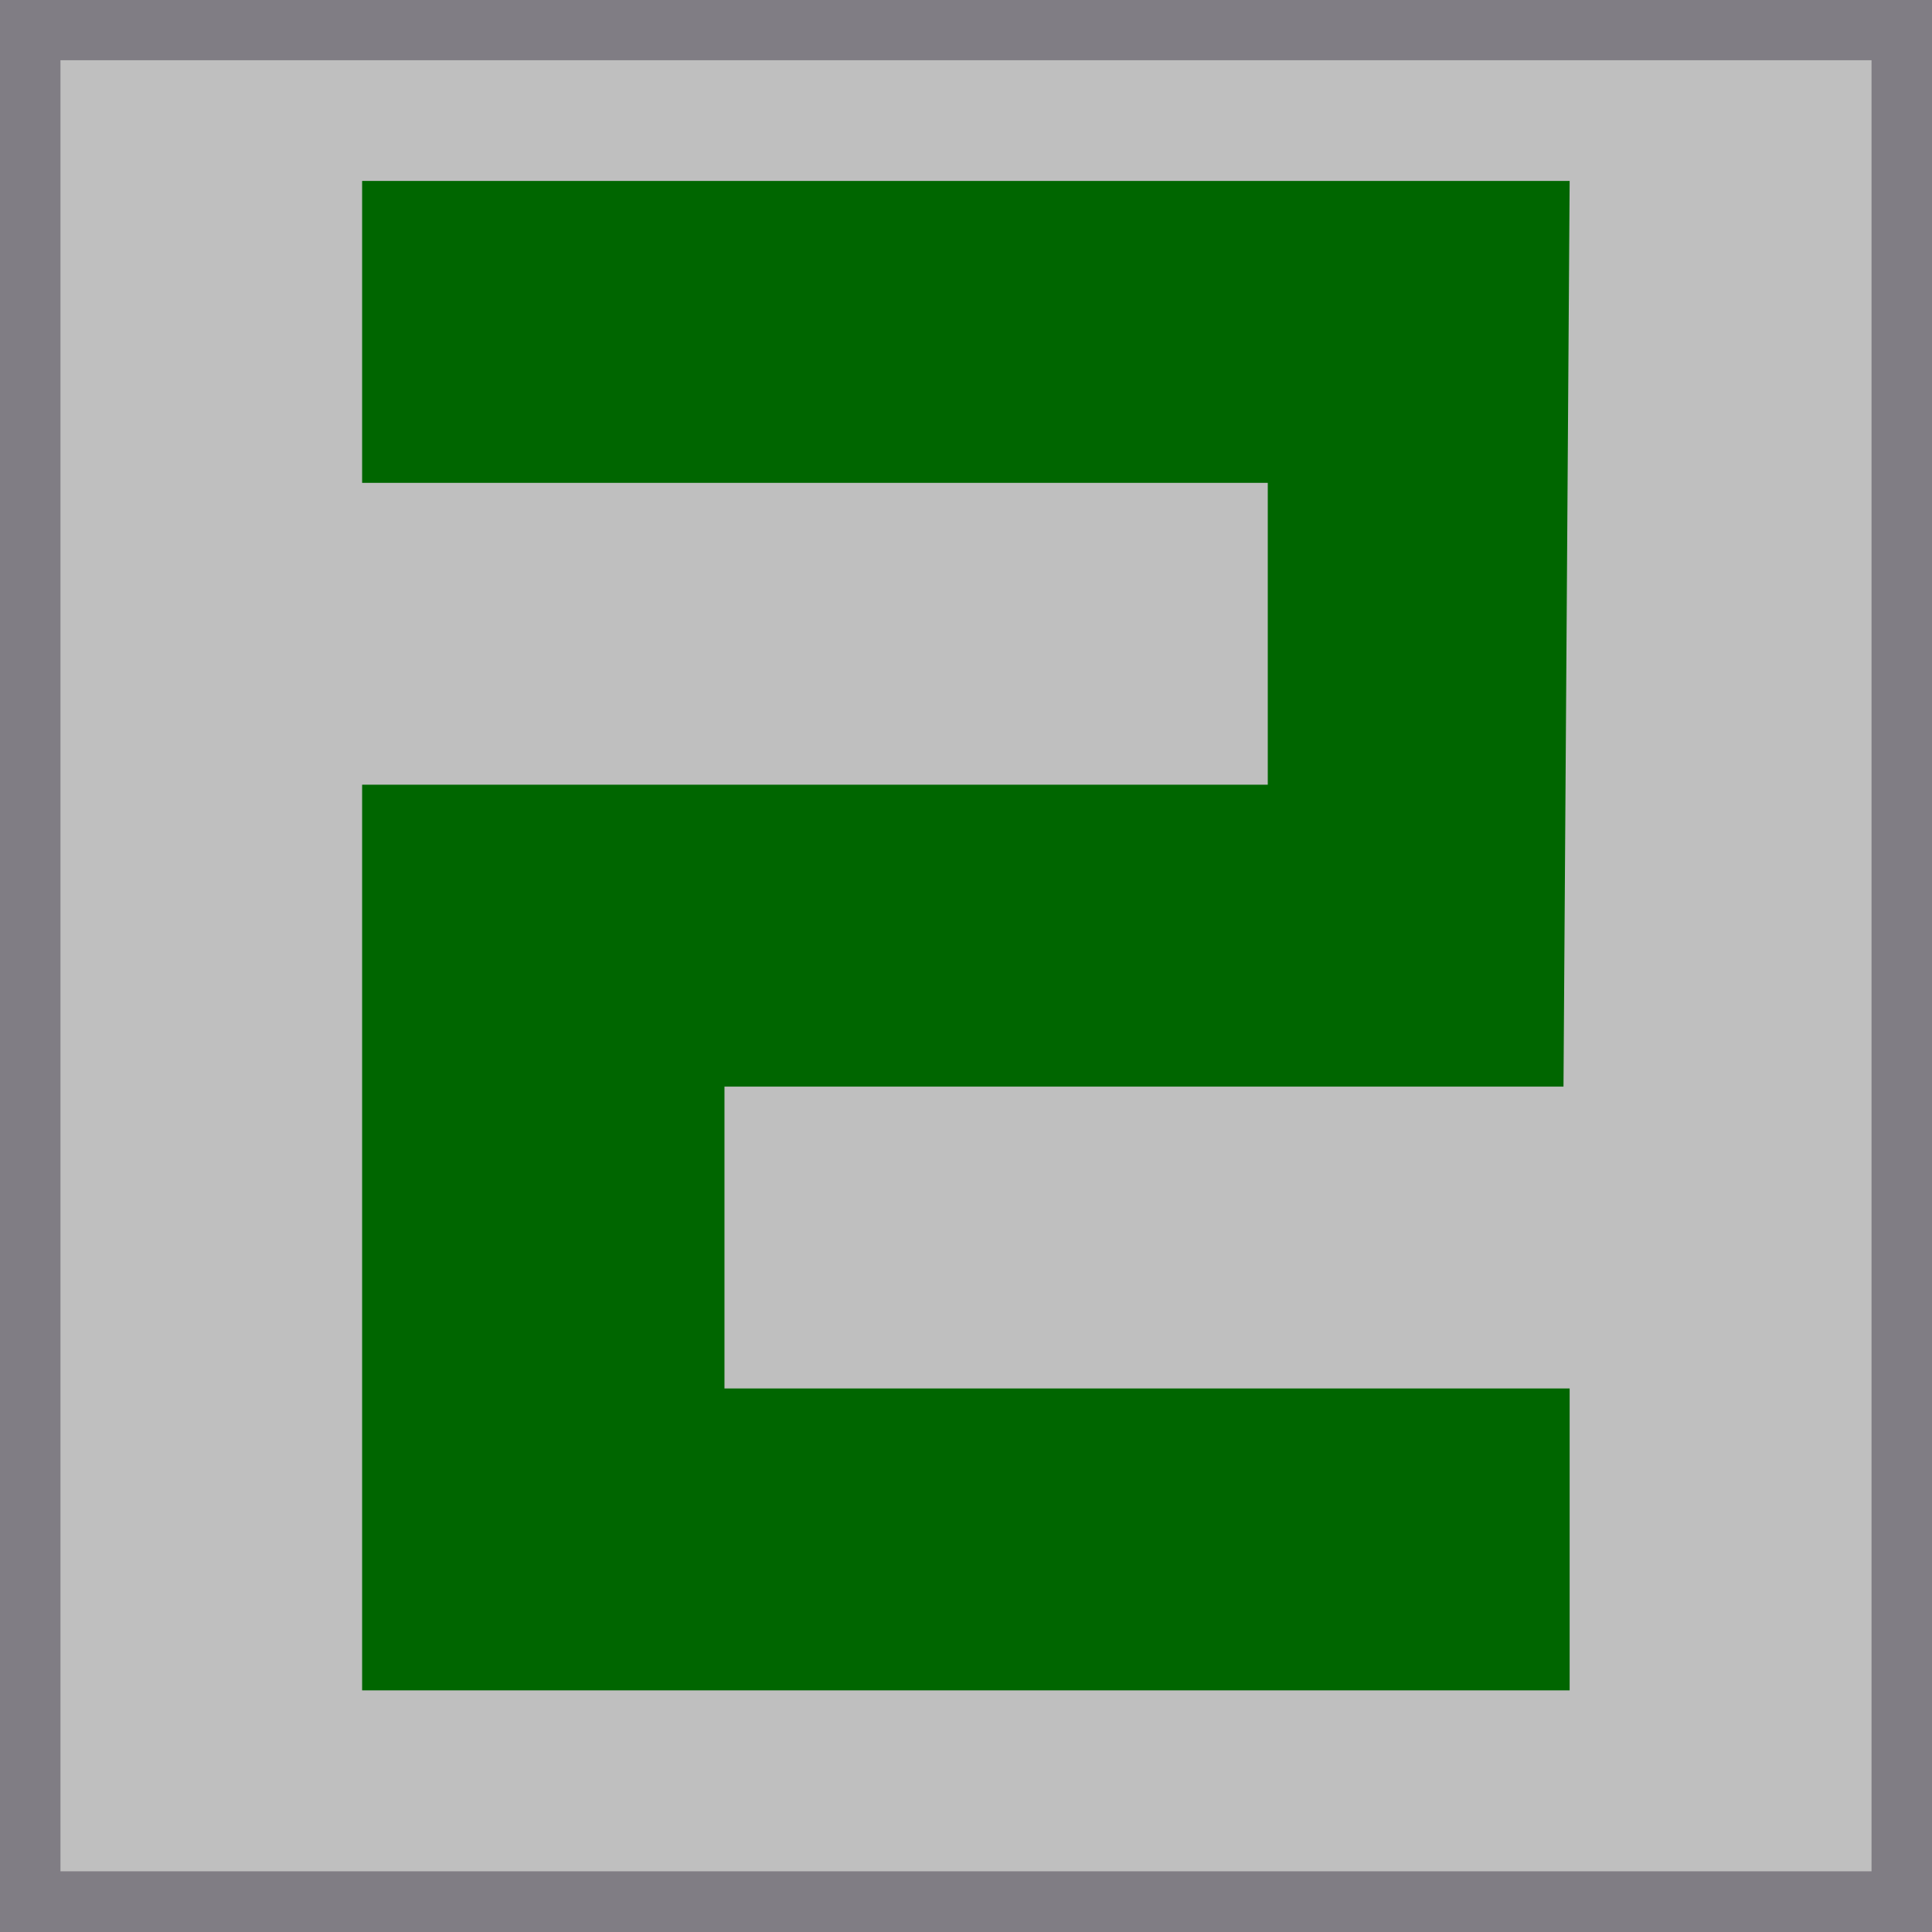 <?xml version="1.0" encoding="UTF-8" standalone="no"?>
<!-- Created with Inkscape (http://www.inkscape.org/) -->

<svg
   width="32"
   height="32"
   viewBox="0 0 8.467 8.467"
   version="1.1"
   id="svg1"
   xml:space="preserve"
   xmlns="http://www.w3.org/2000/svg"
   xmlns:svg="http://www.w3.org/2000/svg"><defs
     id="defs1" /><g
     id="layer1"
     transform="translate(-16.933,-8.467)"><g
       id="g26-6"
       transform="translate(16.933)"><rect
         style="fill:#807d84;fill-opacity:1;fill-rule:evenodd;stroke-width:2.117;stroke-linecap:round;paint-order:stroke fill markers"
         id="rect1-0-7-0"
         width="8.467"
         height="8.467"
         x="1.299233e-08"
         y="8.467" /><rect
         style="fill:#bfbfbf;fill-opacity:1;fill-rule:evenodd;stroke:none;stroke-width:2.117;stroke-linecap:round;paint-order:stroke fill markers"
         id="rect19-8"
         width="7.937"
         height="7.937"
         x="0.265"
         y="8.731" /><path
         style="fill:#006600;stroke:none;stroke-width:0.265px;stroke-linecap:butt;stroke-linejoin:miter;stroke-opacity:1"
         d="m 23.812,15.875 h -5.292 v -3.969 h 3.969 v -1.323 h -3.969 V 9.26 l 5.292,2e-7 -0.027,3.969 h -3.677 v 1.323 h 3.704 z"
         id="path38"
         transform="translate(-16.933)" /></g><g
       id="g27"
       transform="translate(25.39)"><rect
         style="fill:#807d84;fill-opacity:1;fill-rule:evenodd;stroke-width:2.117;stroke-linecap:round;paint-order:stroke fill markers"
         id="rect26"
         width="8.467"
         height="8.467"
         x="1.299233e-08"
         y="8.467" /><rect
         style="display:inline;fill:#bfbfbf;fill-opacity:1;fill-rule:evenodd;stroke:none;stroke-width:2.117;stroke-linecap:round;paint-order:stroke fill markers"
         id="rect27"
         width="7.937"
         height="7.937"
         x="0.265"
         y="8.731" /><path
         style="display:inline;fill:#333366;stroke:none;stroke-width:0.265px;stroke-linecap:butt;stroke-linejoin:miter;stroke-opacity:1"
         d="M 6.889,15.875 H 5.566 V 13.229 H 1.597 V 9.26 H 2.92 V 11.906 H 5.566 V 9.26 H 6.889 Z"
         id="path28" /></g></g></svg>
